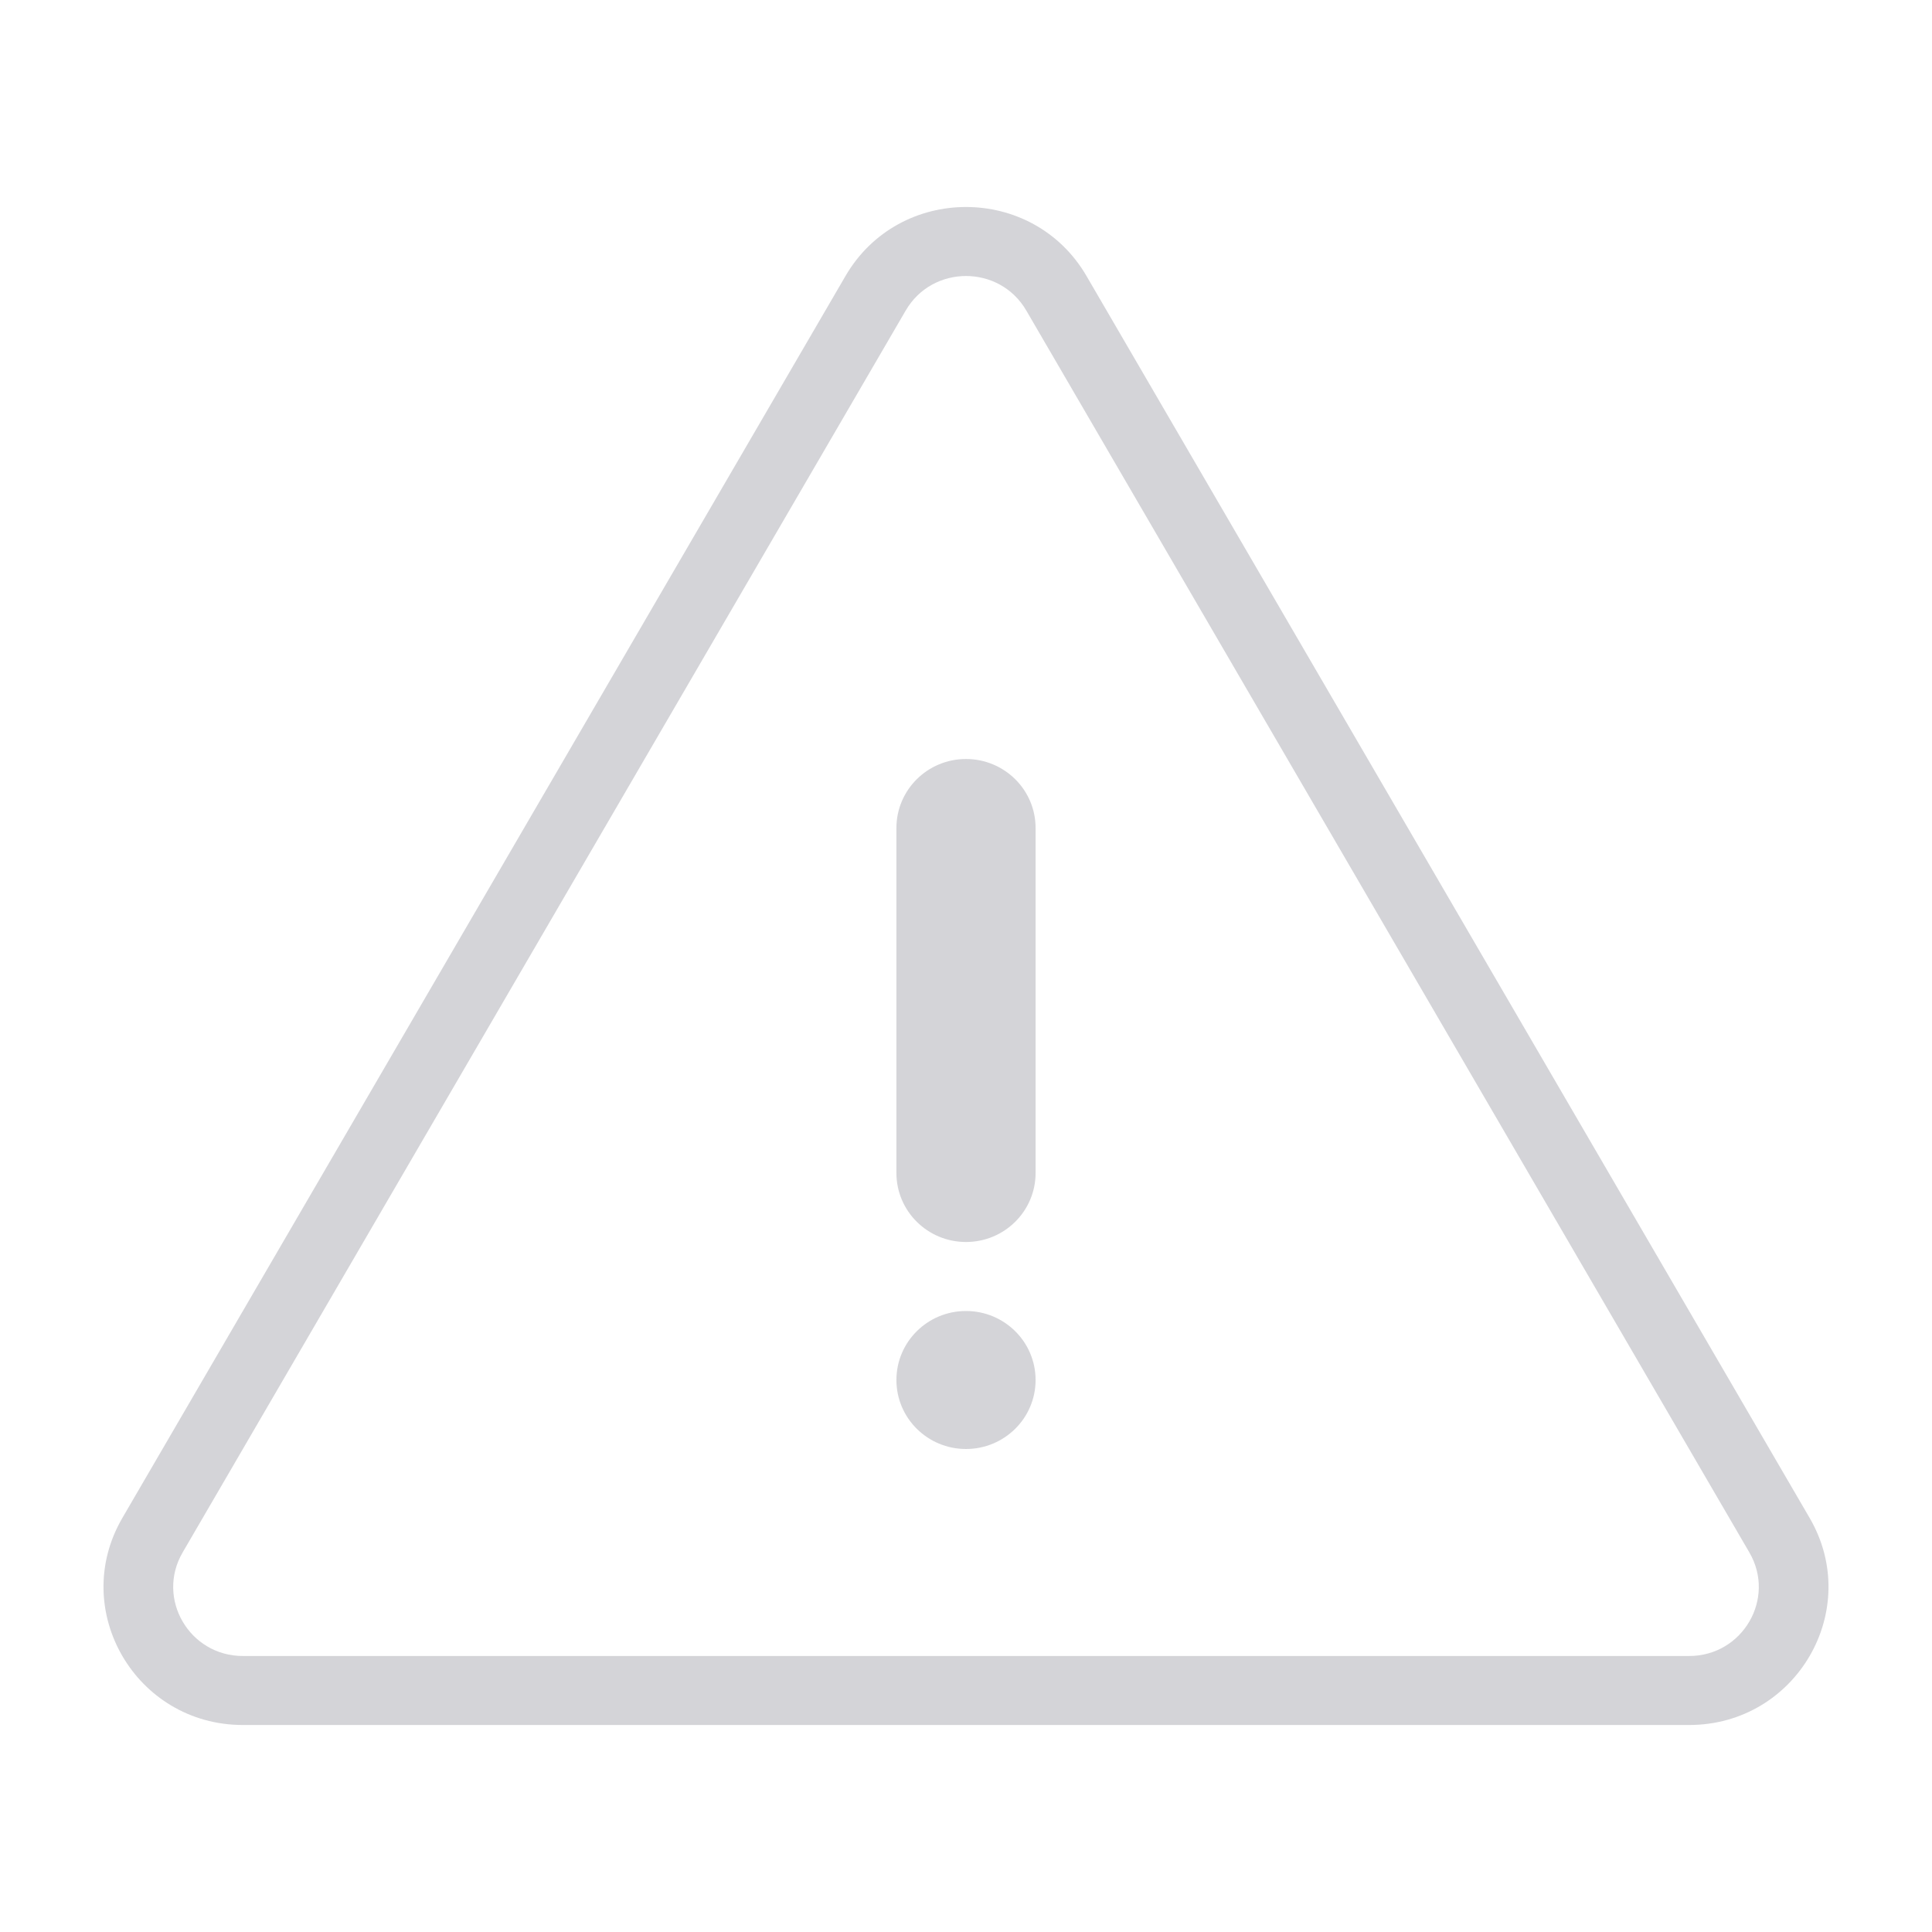 <svg width="56" height="56" viewBox="0 0 56 56" fill="none" xmlns="http://www.w3.org/2000/svg">
<path
        d="M25.983 24C25.983 22.895 26.886 22 28 22C29.114 22 30.017 22.895 30.017 24V34C30.017 35.105 29.114 36 28 36C26.886 36 25.983 35.105 25.983 34V24Z"
        fill="#D4D4D8"
    />
<path
        d="M28 38C26.886 38 25.983 38.895 25.983 40C25.983 41.105 26.886 42 28 42C29.114 42 30.017 41.105 30.017 40C30.017 38.895 29.114 38 28 38Z"
        fill="#D4D4D8"
    />
<path
        fill-rule="evenodd"
        clip-rule="evenodd"
        d="M31.493 8C29.941 5.333 26.059 5.333 24.507 8L3.546 44C1.994 46.667 3.935 50 7.04 50H48.96C52.065 50 54.006 46.667 52.454 44L31.493 8ZM50.707 45L29.747 9C28.97 7.667 27.03 7.667 26.253 9L5.293 45C4.517 46.333 5.487 48 7.04 48H48.96C50.513 48 51.483 46.333 50.707 45Z"
        fill="#D4D4D8"
    />
</svg>
